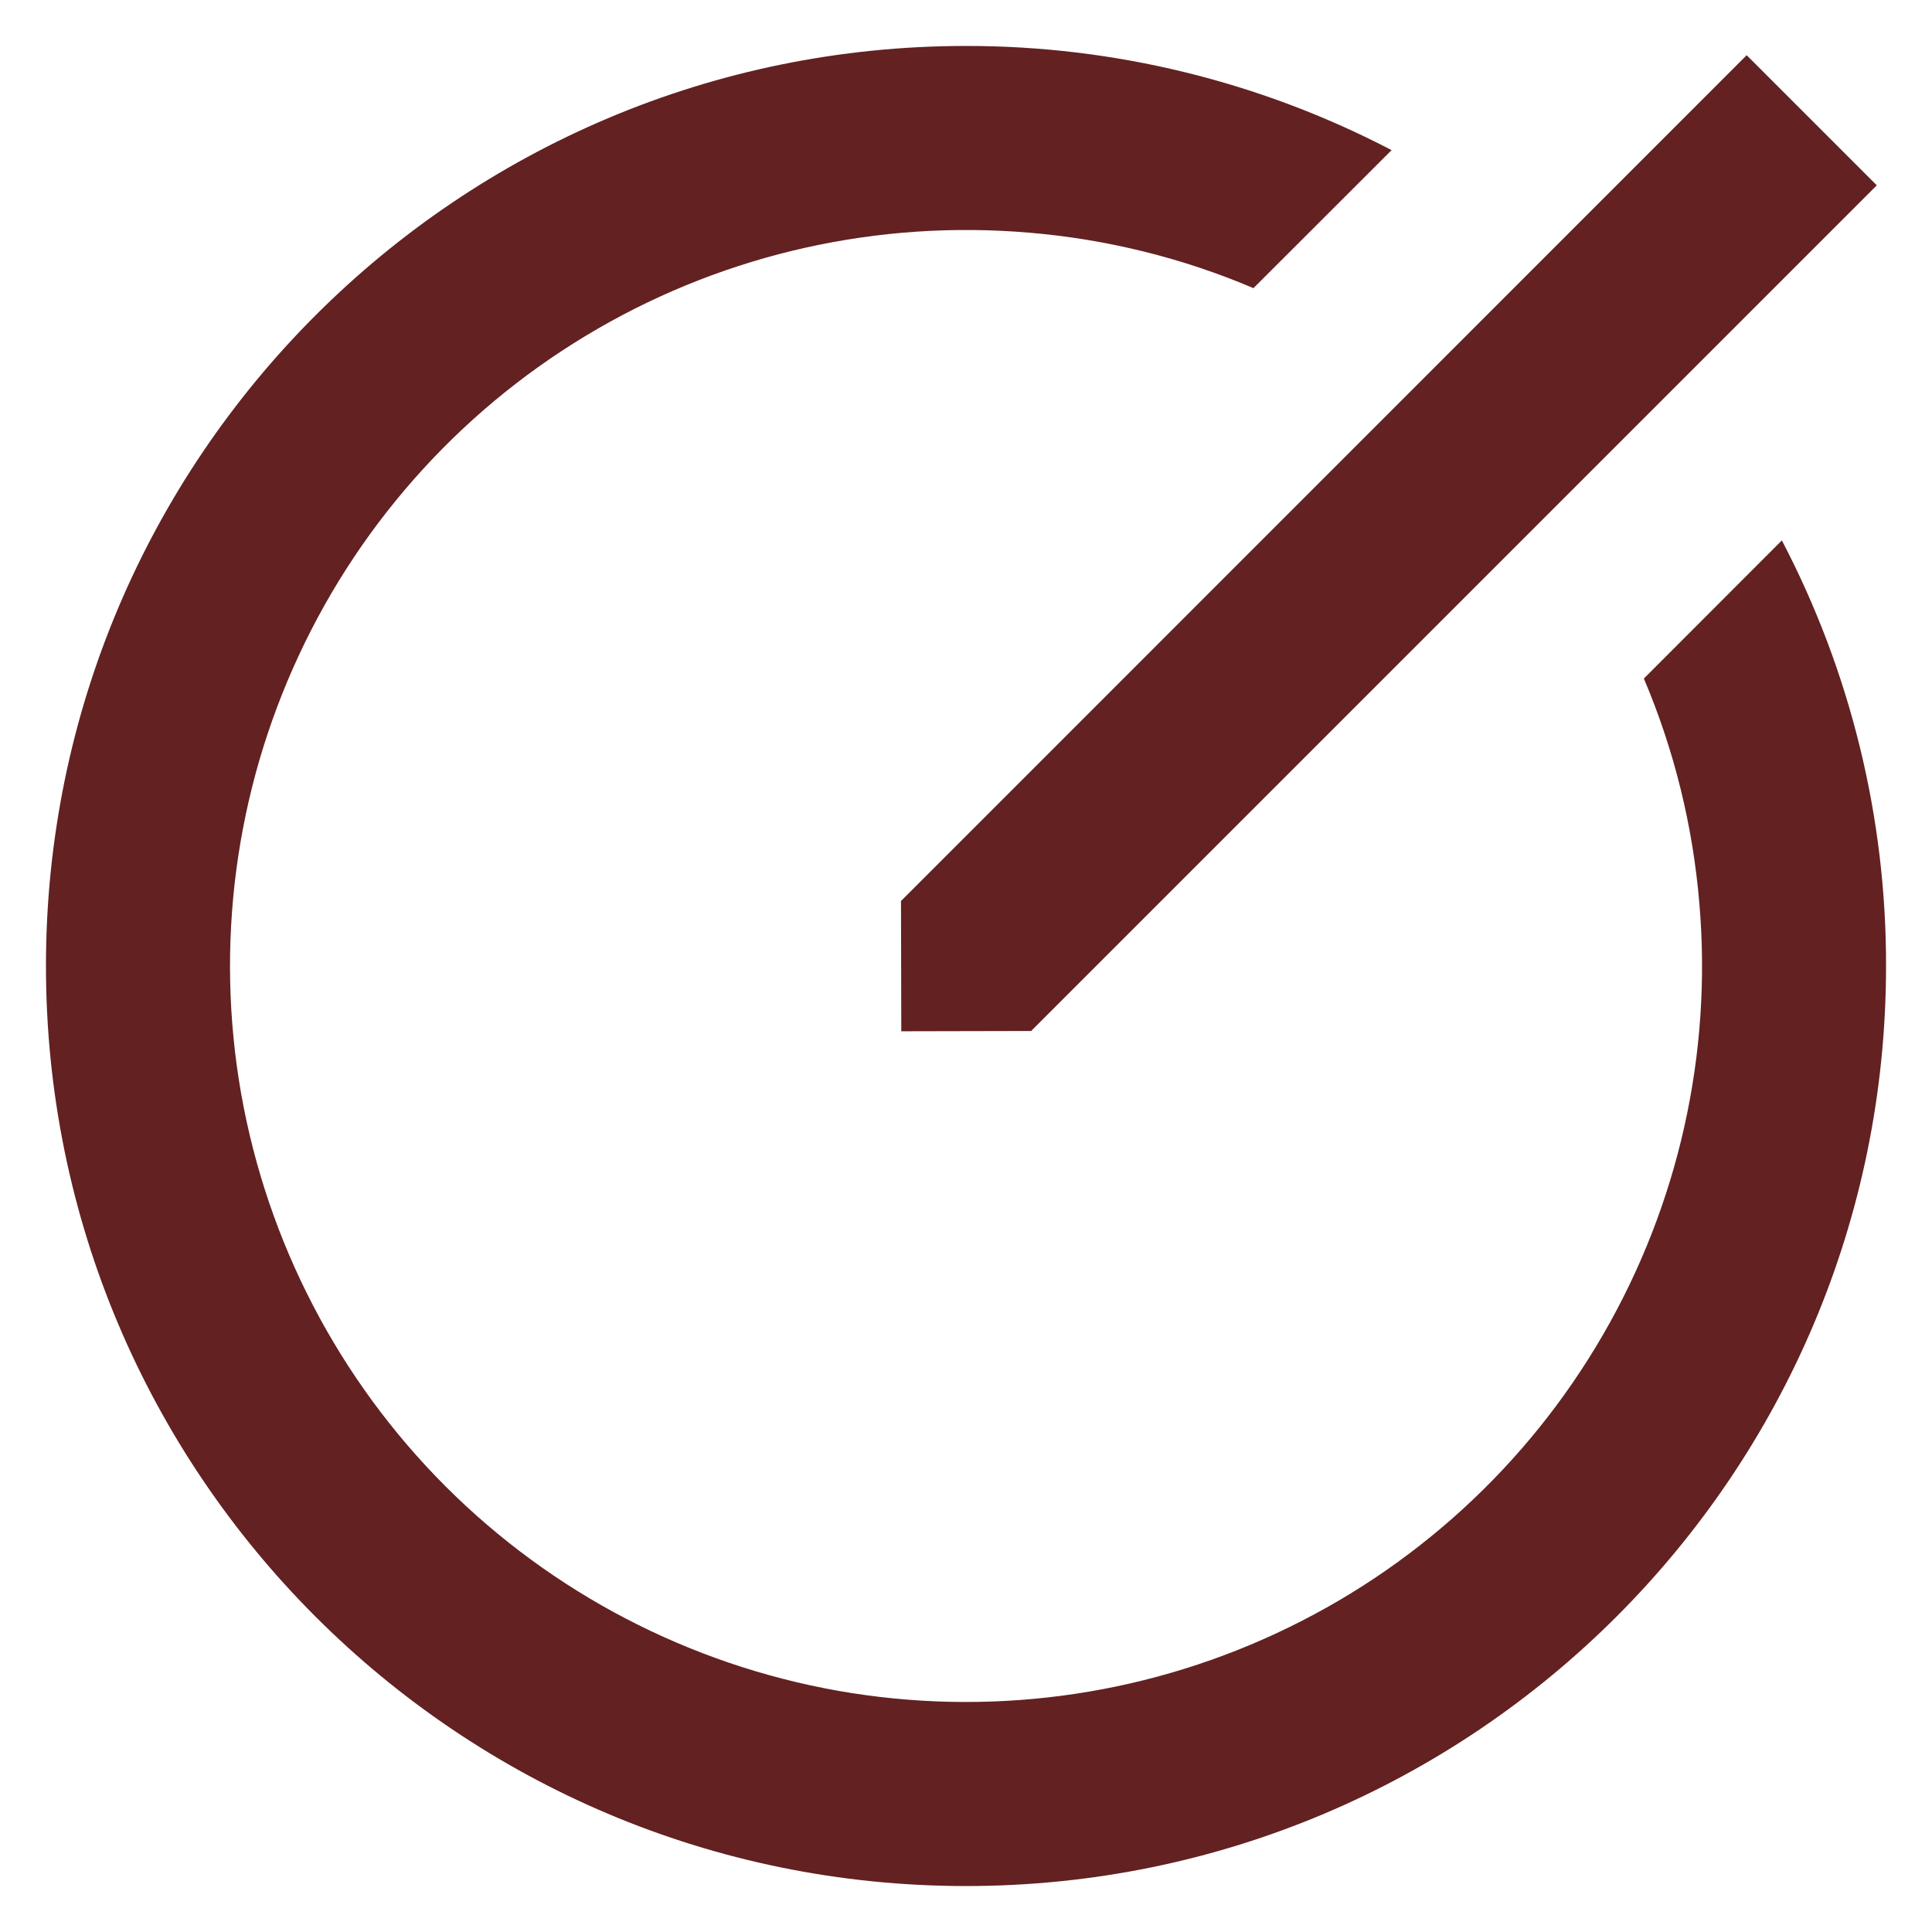 <svg width="14" height="14" viewBox="0 0 14 14" fill="none" xmlns="http://www.w3.org/2000/svg">
<path d="M7.456 1.686C6.366 1.593 5.274 1.836 4.328 2.384C3.381 2.932 2.626 3.758 2.165 4.75C1.703 5.742 1.558 6.851 1.748 7.928C1.939 9.005 2.456 9.998 3.229 10.771C4.002 11.544 4.995 12.061 6.072 12.252C7.149 12.442 8.258 12.297 9.25 11.835C10.242 11.374 11.068 10.619 11.616 9.672C12.164 8.726 12.408 7.634 12.314 6.544C12.267 5.984 12.132 5.435 11.912 4.917L12.912 3.916C13.41 4.868 13.669 5.926 13.667 7C13.667 10.682 10.682 13.667 7 13.667C3.318 13.667 0.333 10.682 0.333 7C0.333 3.318 3.318 0.333 7 0.333C8.074 0.332 9.132 0.591 10.084 1.088L9.083 2.088C8.566 1.868 8.017 1.733 7.457 1.686H7.456ZM12.657 0.4L13.6 1.343L7.472 7.471L6.531 7.473L6.529 6.529L12.657 0.4Z" fill="#632121"/>
</svg>
